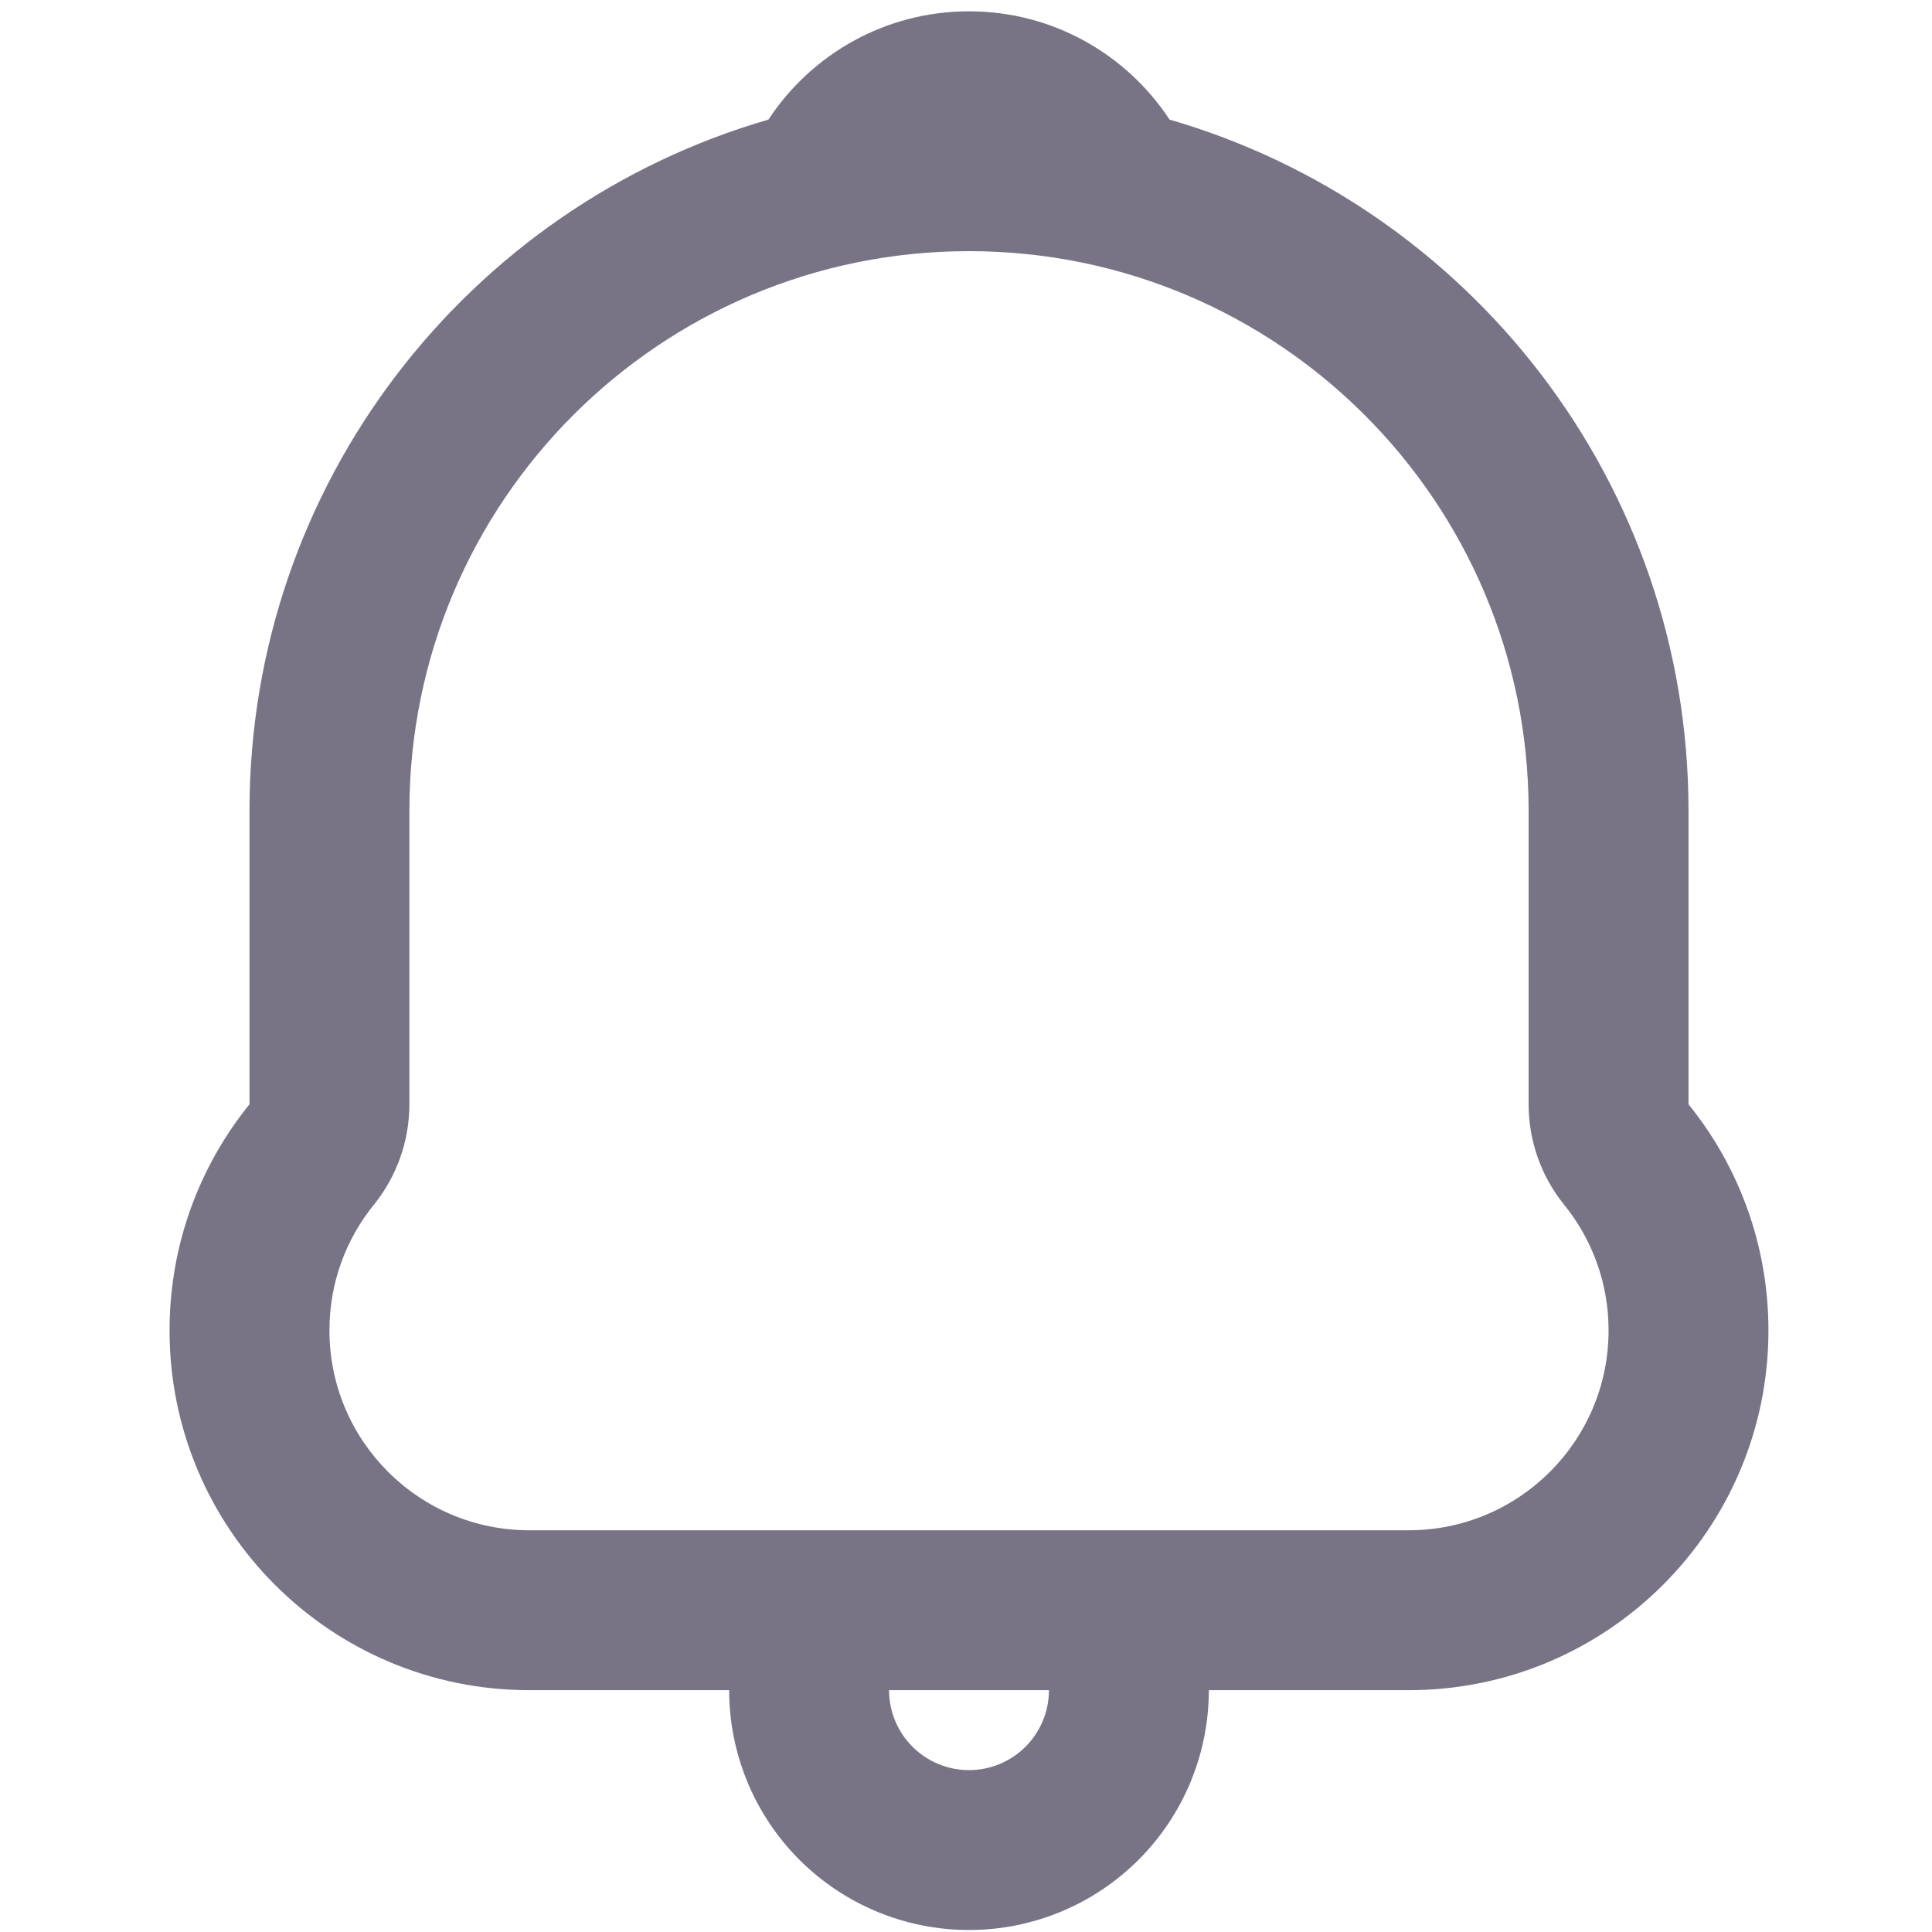 <svg width="100" height="100" viewBox="0 0 100 100" fill="none" xmlns="http://www.w3.org/2000/svg">
<path fill-rule="evenodd" clip-rule="evenodd" d="M60.536 6.19C58.317 2.815 54.496 0.586 50.155 0.586C45.814 0.586 41.993 2.815 39.774 6.19C24.258 10.685 12.914 25 12.914 41.966V57.157C10.326 60.355 8.776 64.428 8.776 68.862C8.776 79.146 17.113 87.483 27.396 87.483L37.741 87.483C37.741 90.775 39.049 93.933 41.377 96.261C43.705 98.589 46.863 99.897 50.155 99.897C53.447 99.897 56.605 98.589 58.933 96.261C61.261 93.933 62.569 90.775 62.569 87.483L72.914 87.483C83.198 87.483 91.534 79.146 91.534 68.862C91.534 64.428 89.984 60.355 87.397 57.157V41.966C87.397 25 76.052 10.685 60.536 6.19ZM21.19 57.157C21.19 59.052 20.539 60.89 19.347 62.363C17.908 64.142 17.052 66.391 17.052 68.862C17.052 74.575 21.683 79.207 27.396 79.207H72.914C78.627 79.207 83.259 74.575 83.259 68.862C83.259 66.391 82.402 64.142 80.963 62.363C79.771 60.89 79.121 59.052 79.121 57.157V41.966C79.121 25.968 66.152 13 50.155 13C34.158 13 21.19 25.968 21.19 41.966V57.157ZM47.229 90.409C46.453 89.633 46.017 88.58 46.017 87.483H54.293C54.293 88.58 53.857 89.633 53.081 90.409C52.305 91.185 51.253 91.621 50.155 91.621C49.058 91.621 48.005 91.185 47.229 90.409Z" fill="#787486"/>
</svg>
